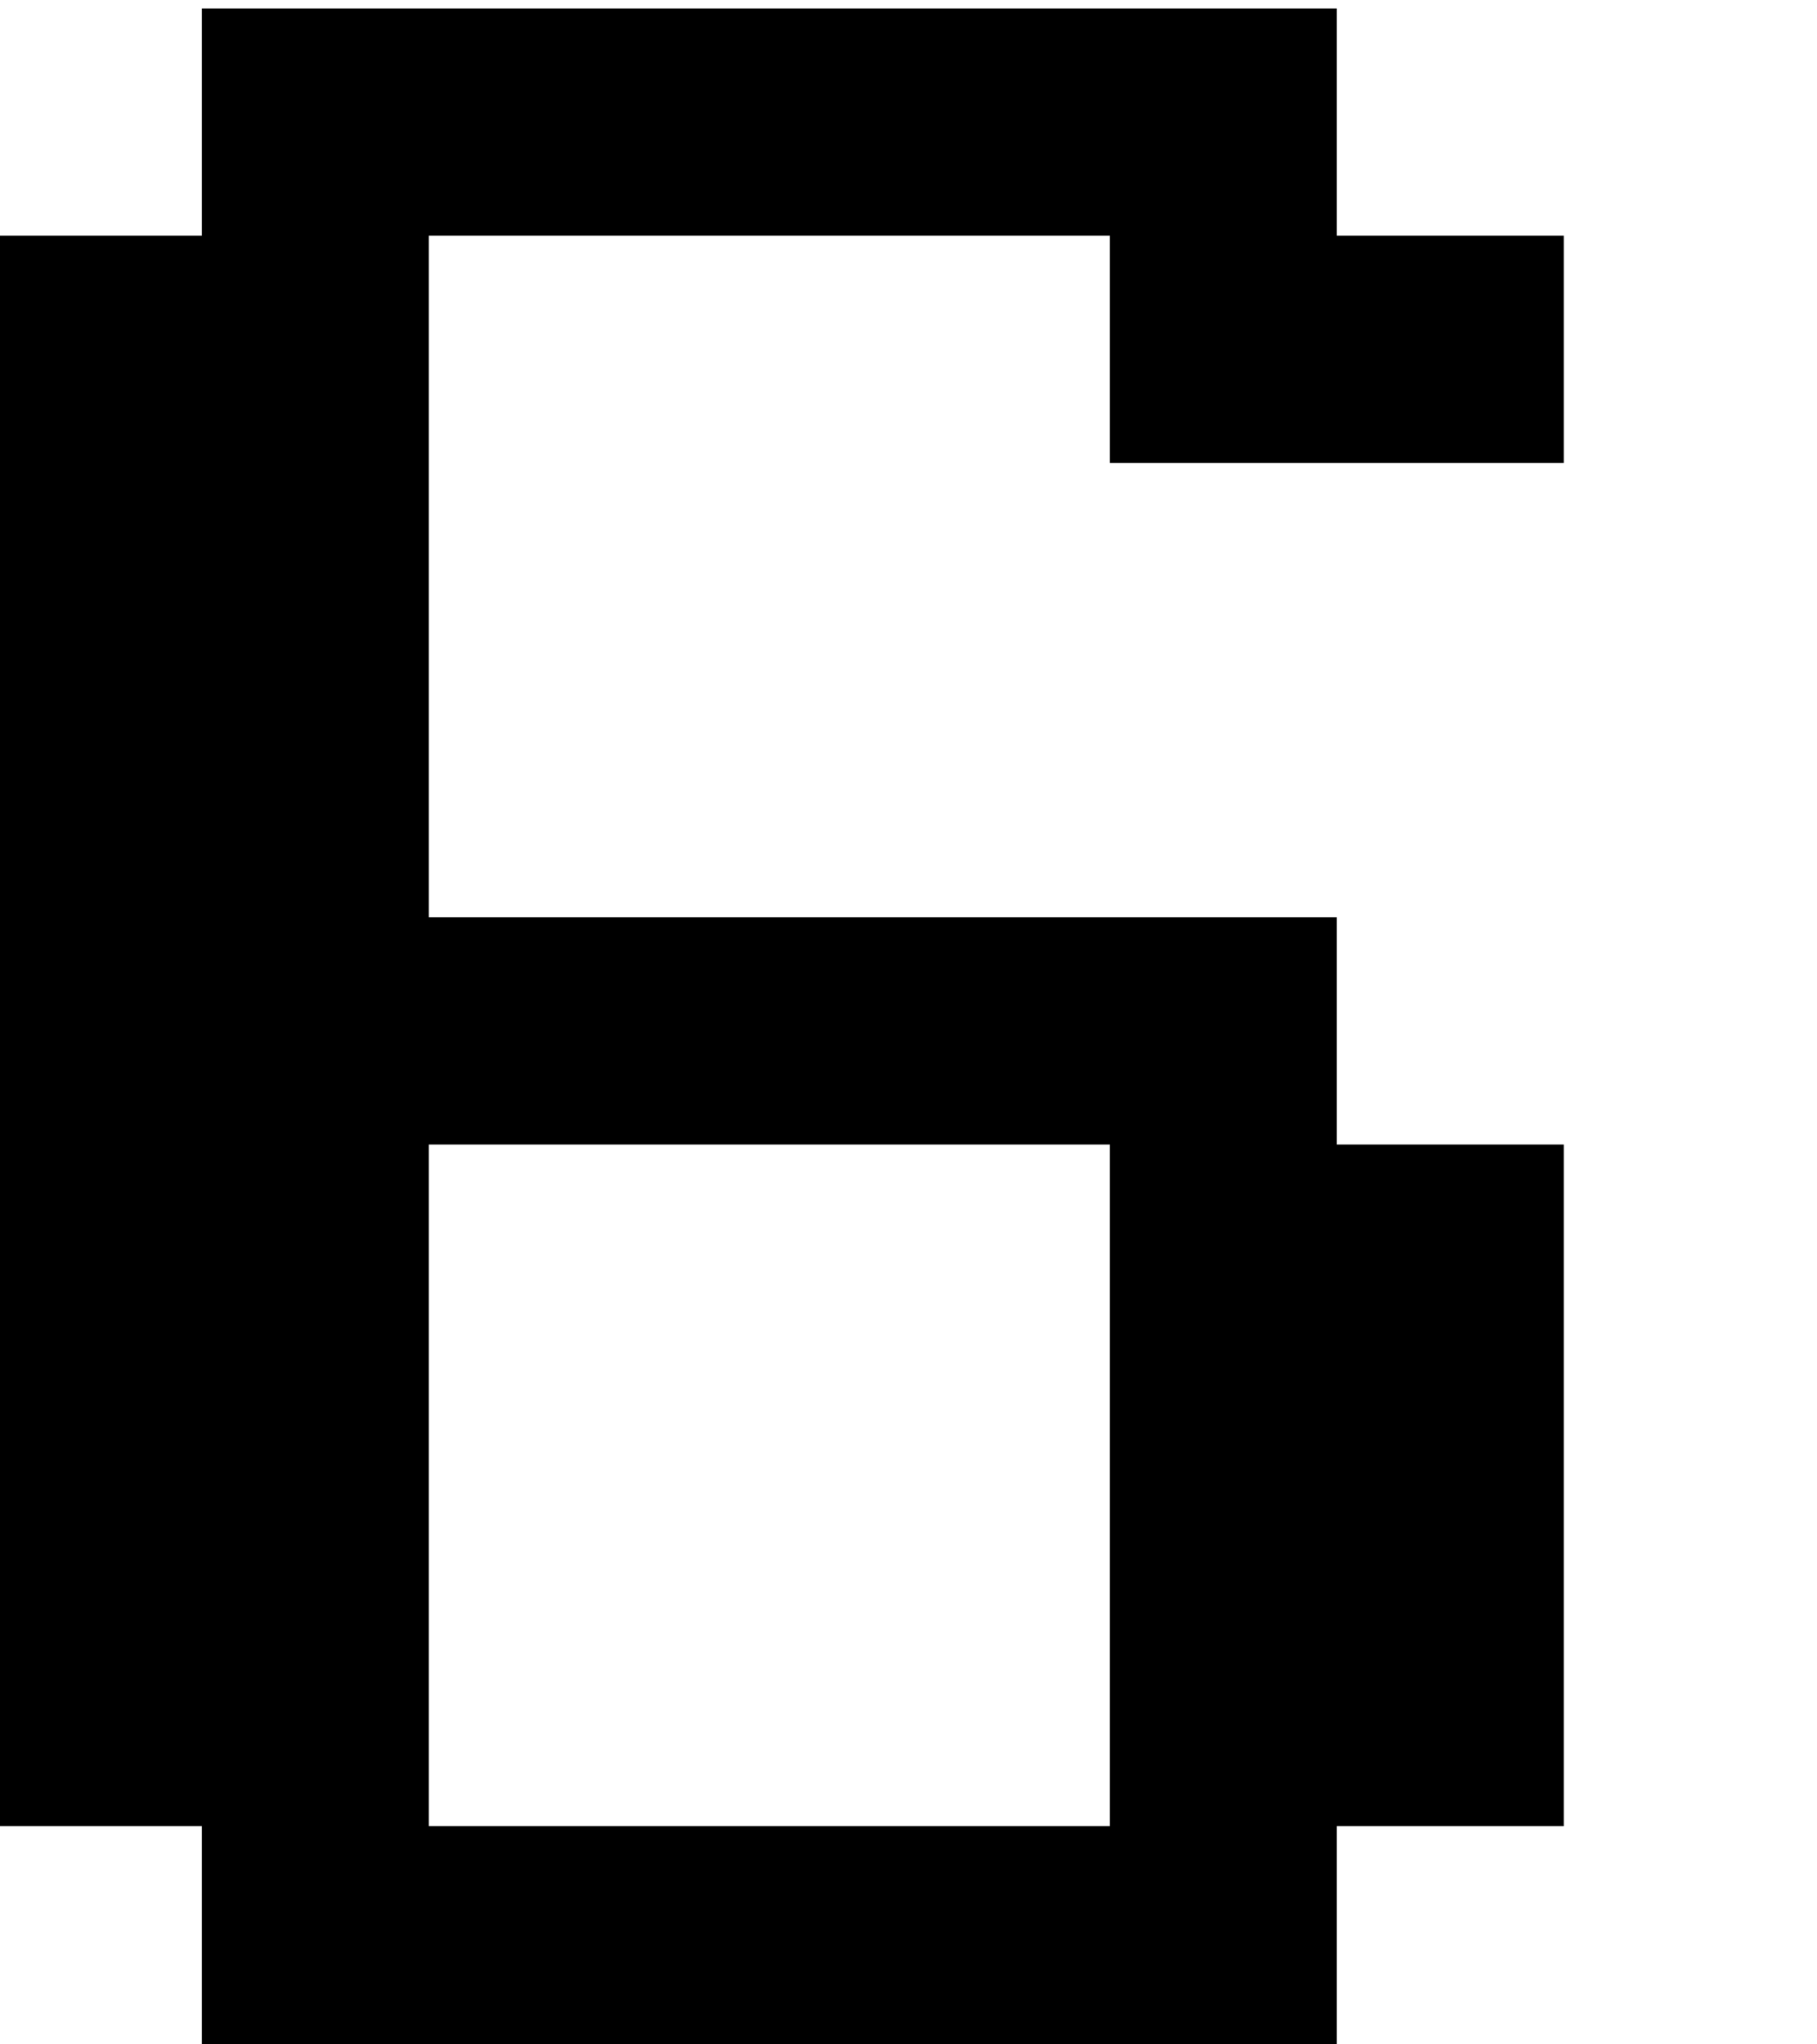 <?xml version="1.0" encoding="UTF-8" standalone="no"?>
<!DOCTYPE svg PUBLIC "-//W3C//DTD SVG 1.1//EN" "http://www.w3.org/Graphics/SVG/1.1/DTD/svg11.dtd">
<svg width="100%" height="100%" viewBox="0 0 16 18" version="1.1" xmlns="http://www.w3.org/2000/svg" xmlns:xlink="http://www.w3.org/1999/xlink" xml:space="preserve" xmlns:serif="http://www.serif.com/" style="fill-rule:evenodd;clip-rule:evenodd;stroke-linejoin:round;stroke-miterlimit:2;">
    <g transform="matrix(1,0,0,1,-101.657,-333.617)">
        <g id="Artboard12" transform="matrix(1.278,0,0,1.079,15.834,27.232)">
            <rect x="67.151" y="284" width="12.519" height="16.685" style="fill:none;"/>
            <g transform="matrix(0.782,0,0,0.927,-234.871,-36.72)">
                <path d="M388,348L386,348L386,362L388,362L388,364L398,364L398,362L400,362L400,356L398,356L398,354L390,354L390,348L396,348L396,350L400,350L400,348L398,348L398,346L388,346L388,348ZM390,356L390,362L396,362L396,356L390,356Z"/>
            </g>
        </g>
    </g>
</svg>
